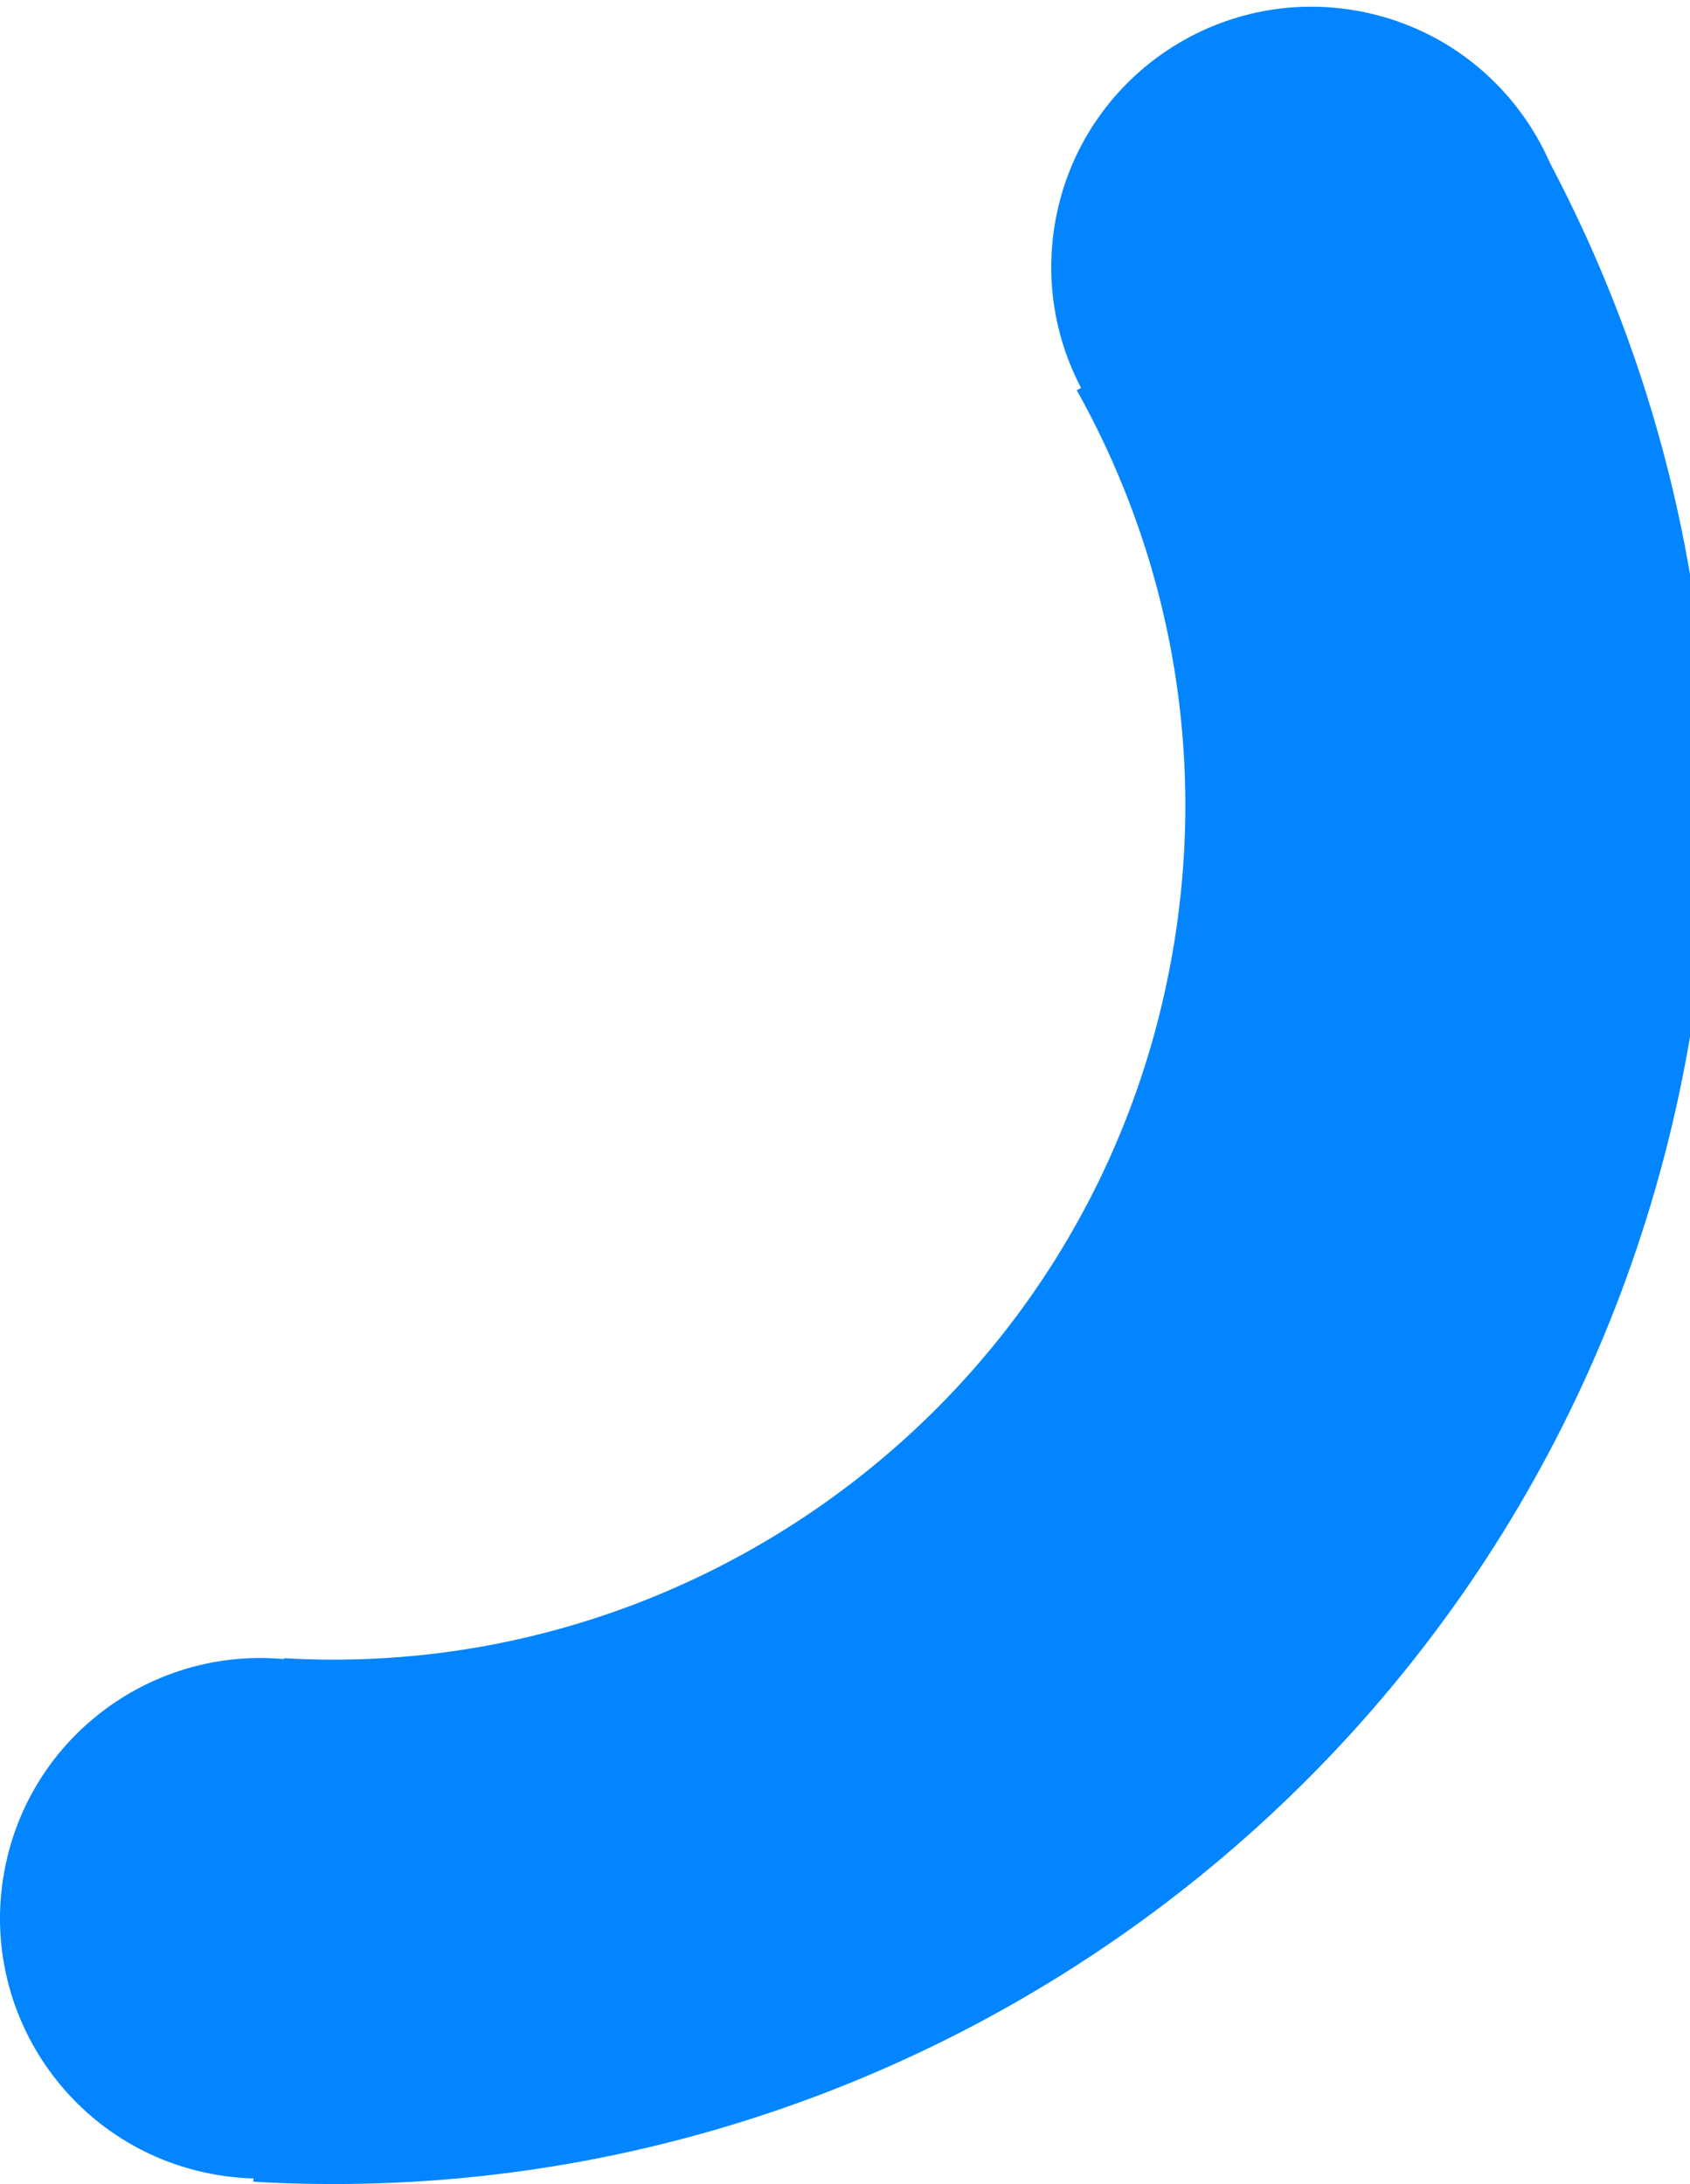 <svg version="1.1" xmlns="http://www.w3.org/2000/svg" xmlns:xlink="http://www.w3.org/1999/xlink" width="80.591" height="104.125" viewBox="0,0,80.591,104.125"><g transform="translate(-223.993,-141.603)"><g stroke-miterlimit="10"><g><path d="M286.248,154.103c5.883,10.508 8.248,23.064 5.836,35.824c-5.021,26.563 -28.991,44.748 -55.278,43.211" fill="none" stroke="#0285ff" stroke-width="25"/><path d="M288.835,142.14c6.732,1.273 11.158,7.762 9.886,14.494c-1.273,6.732 -7.762,11.158 -14.494,9.886c-6.732,-1.273 -11.158,-7.762 -9.886,-14.494c1.273,-6.732 7.762,-11.158 14.494,-9.886z" fill="#0285ff" stroke="none" stroke-width="0"/><path d="M238.705,220.868c6.732,1.273 11.158,7.762 9.886,14.494c-1.273,6.732 -7.762,11.158 -14.494,9.886c-6.732,-1.273 -11.158,-7.762 -9.886,-14.494c1.273,-6.732 7.762,-11.158 14.494,-9.886z" fill="#0285ff" stroke="none" stroke-width="0"/></g></g></g></svg>